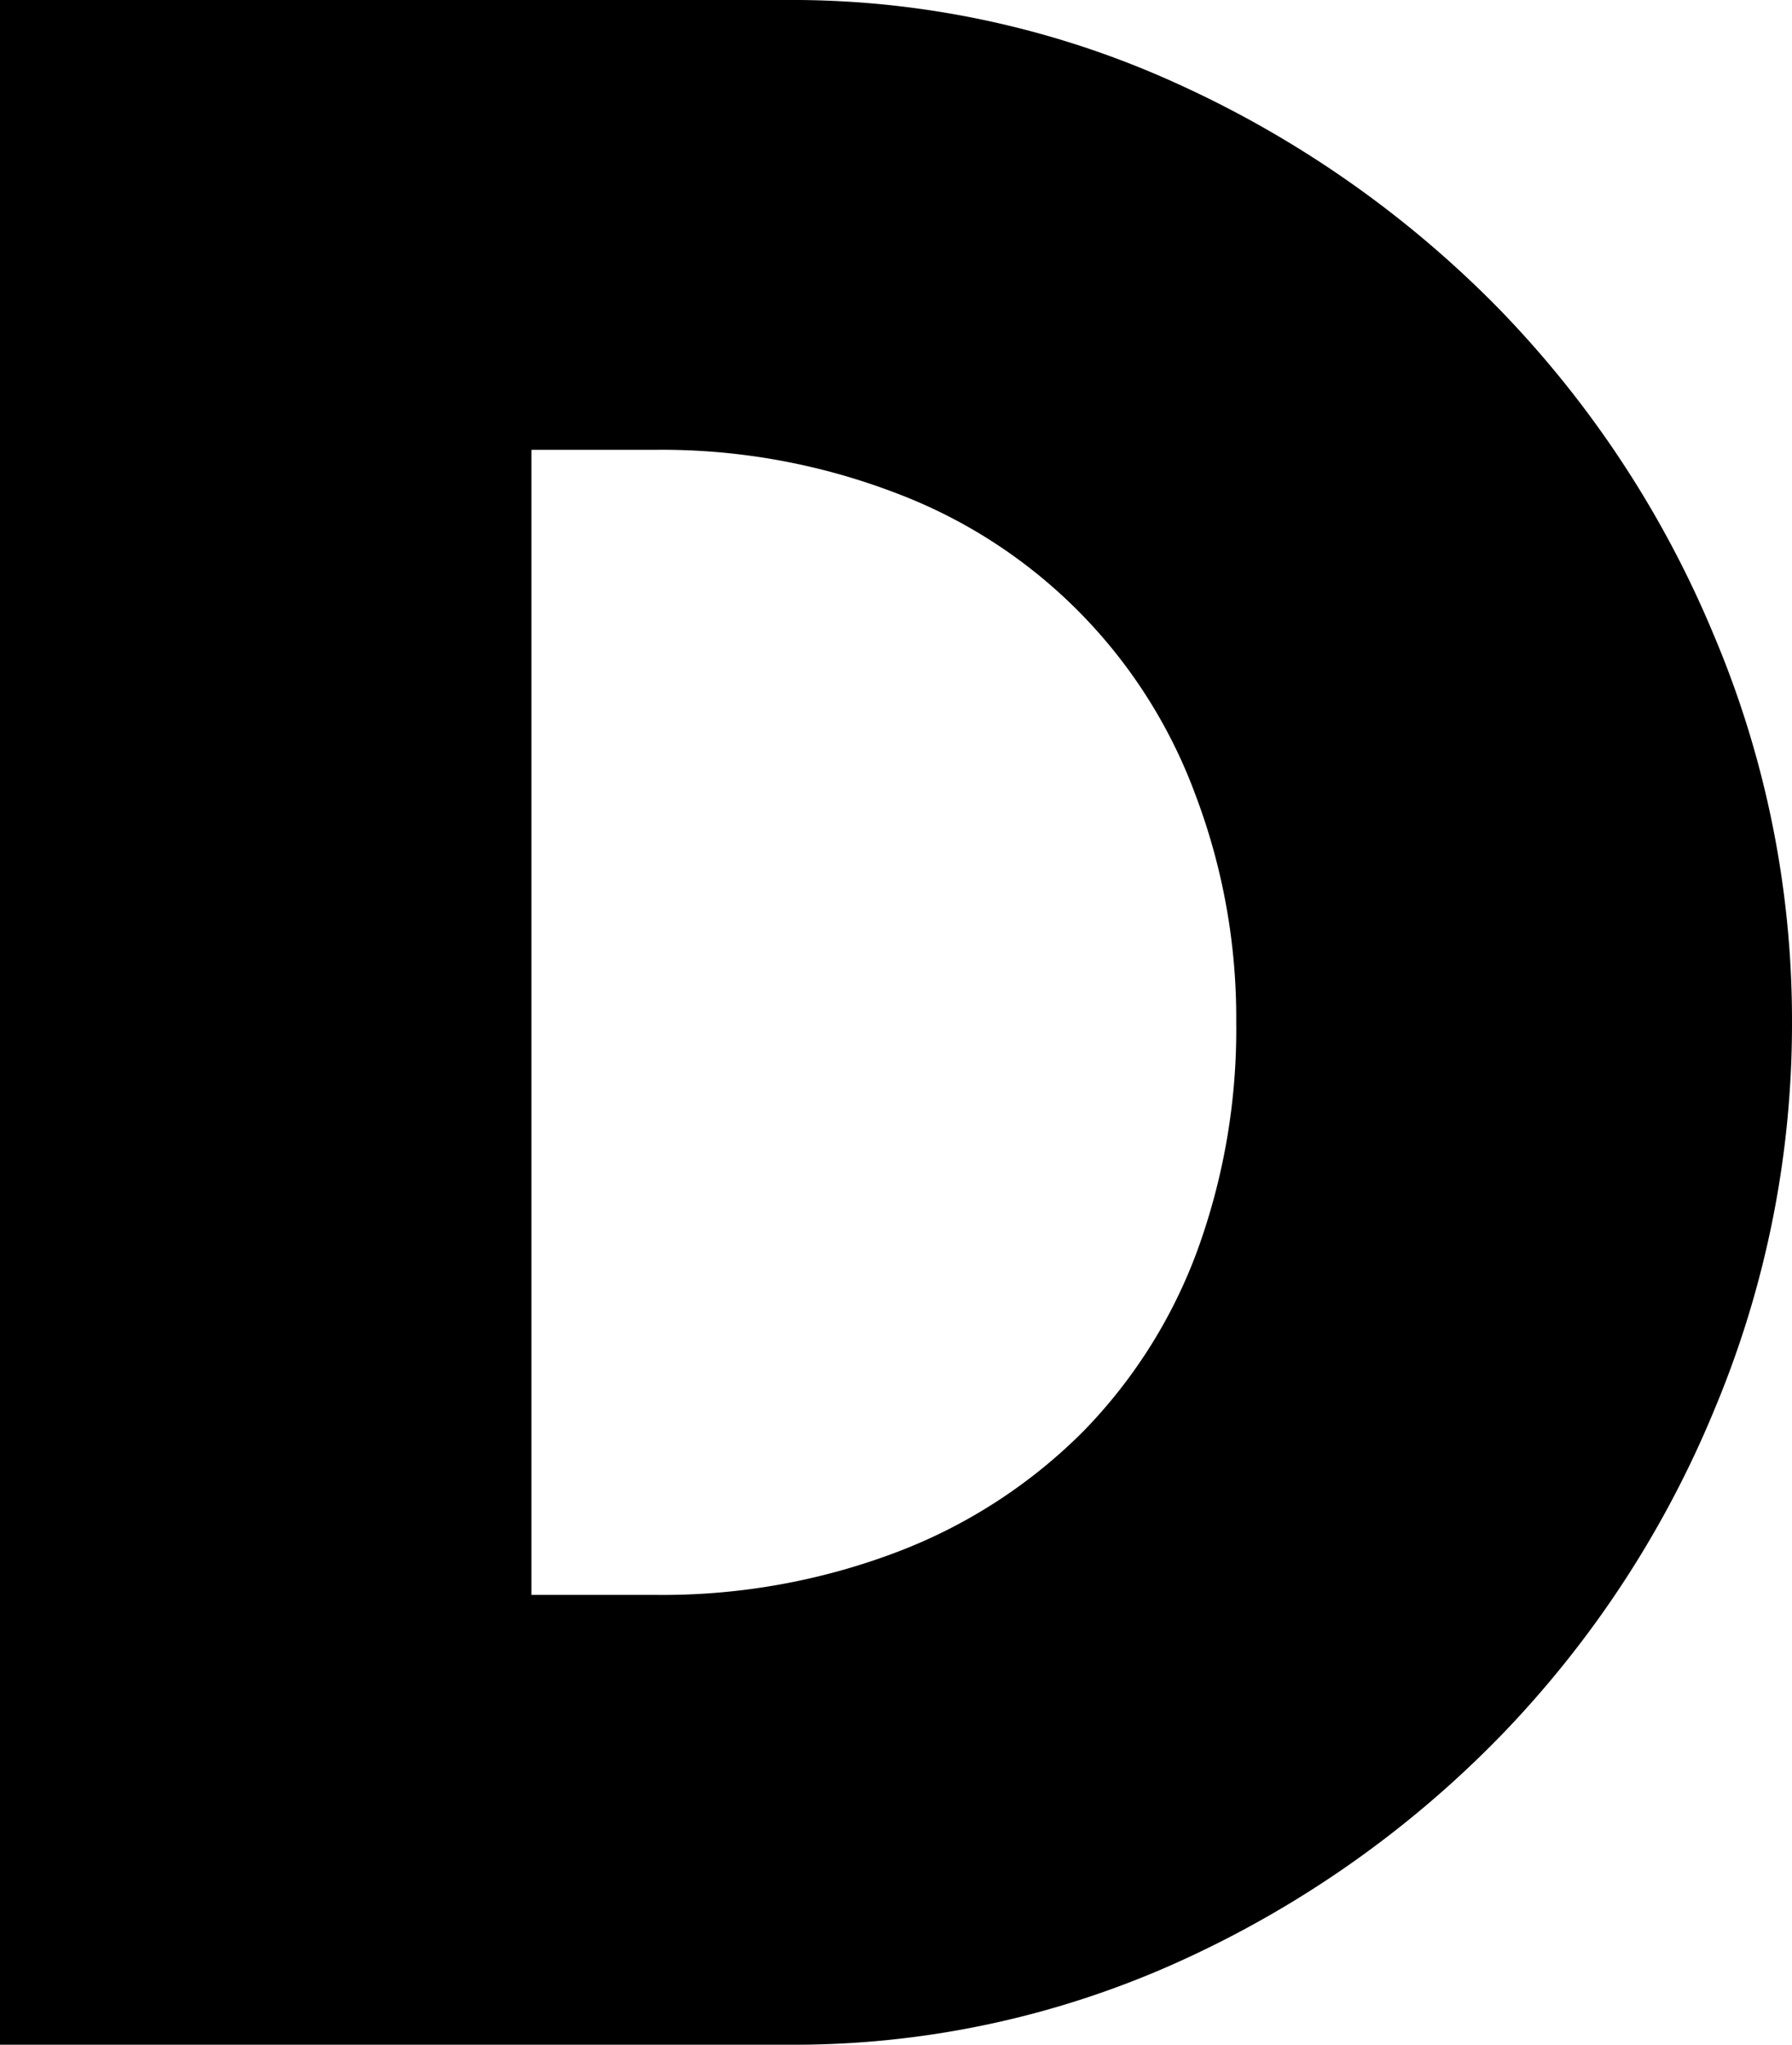 <svg xmlns="http://www.w3.org/2000/svg" viewBox="0 0 87.67 100"><title>let_7</title><path d="M0,0H38.46A45.39,45.39,0,0,1,57.63,4.11,52.25,52.25,0,0,1,73.28,15.05,50.82,50.82,0,0,1,83.82,31a48.33,48.33,0,0,1,3.85,19,48.74,48.74,0,0,1-3.78,18.9,50.63,50.63,0,0,1-10.48,16,51.62,51.62,0,0,1-15.65,11A45.67,45.67,0,0,1,38.46,100H0ZM26,78h6A32.28,32.28,0,0,0,44,75.86,25.78,25.78,0,0,0,53,70a25,25,0,0,0,5.57-8.82A31.58,31.58,0,0,0,60.48,50a30.78,30.78,0,0,0-2-11.14A25,25,0,0,0,43.9,24.14,32,32,0,0,0,32,22H26Z"/></svg>